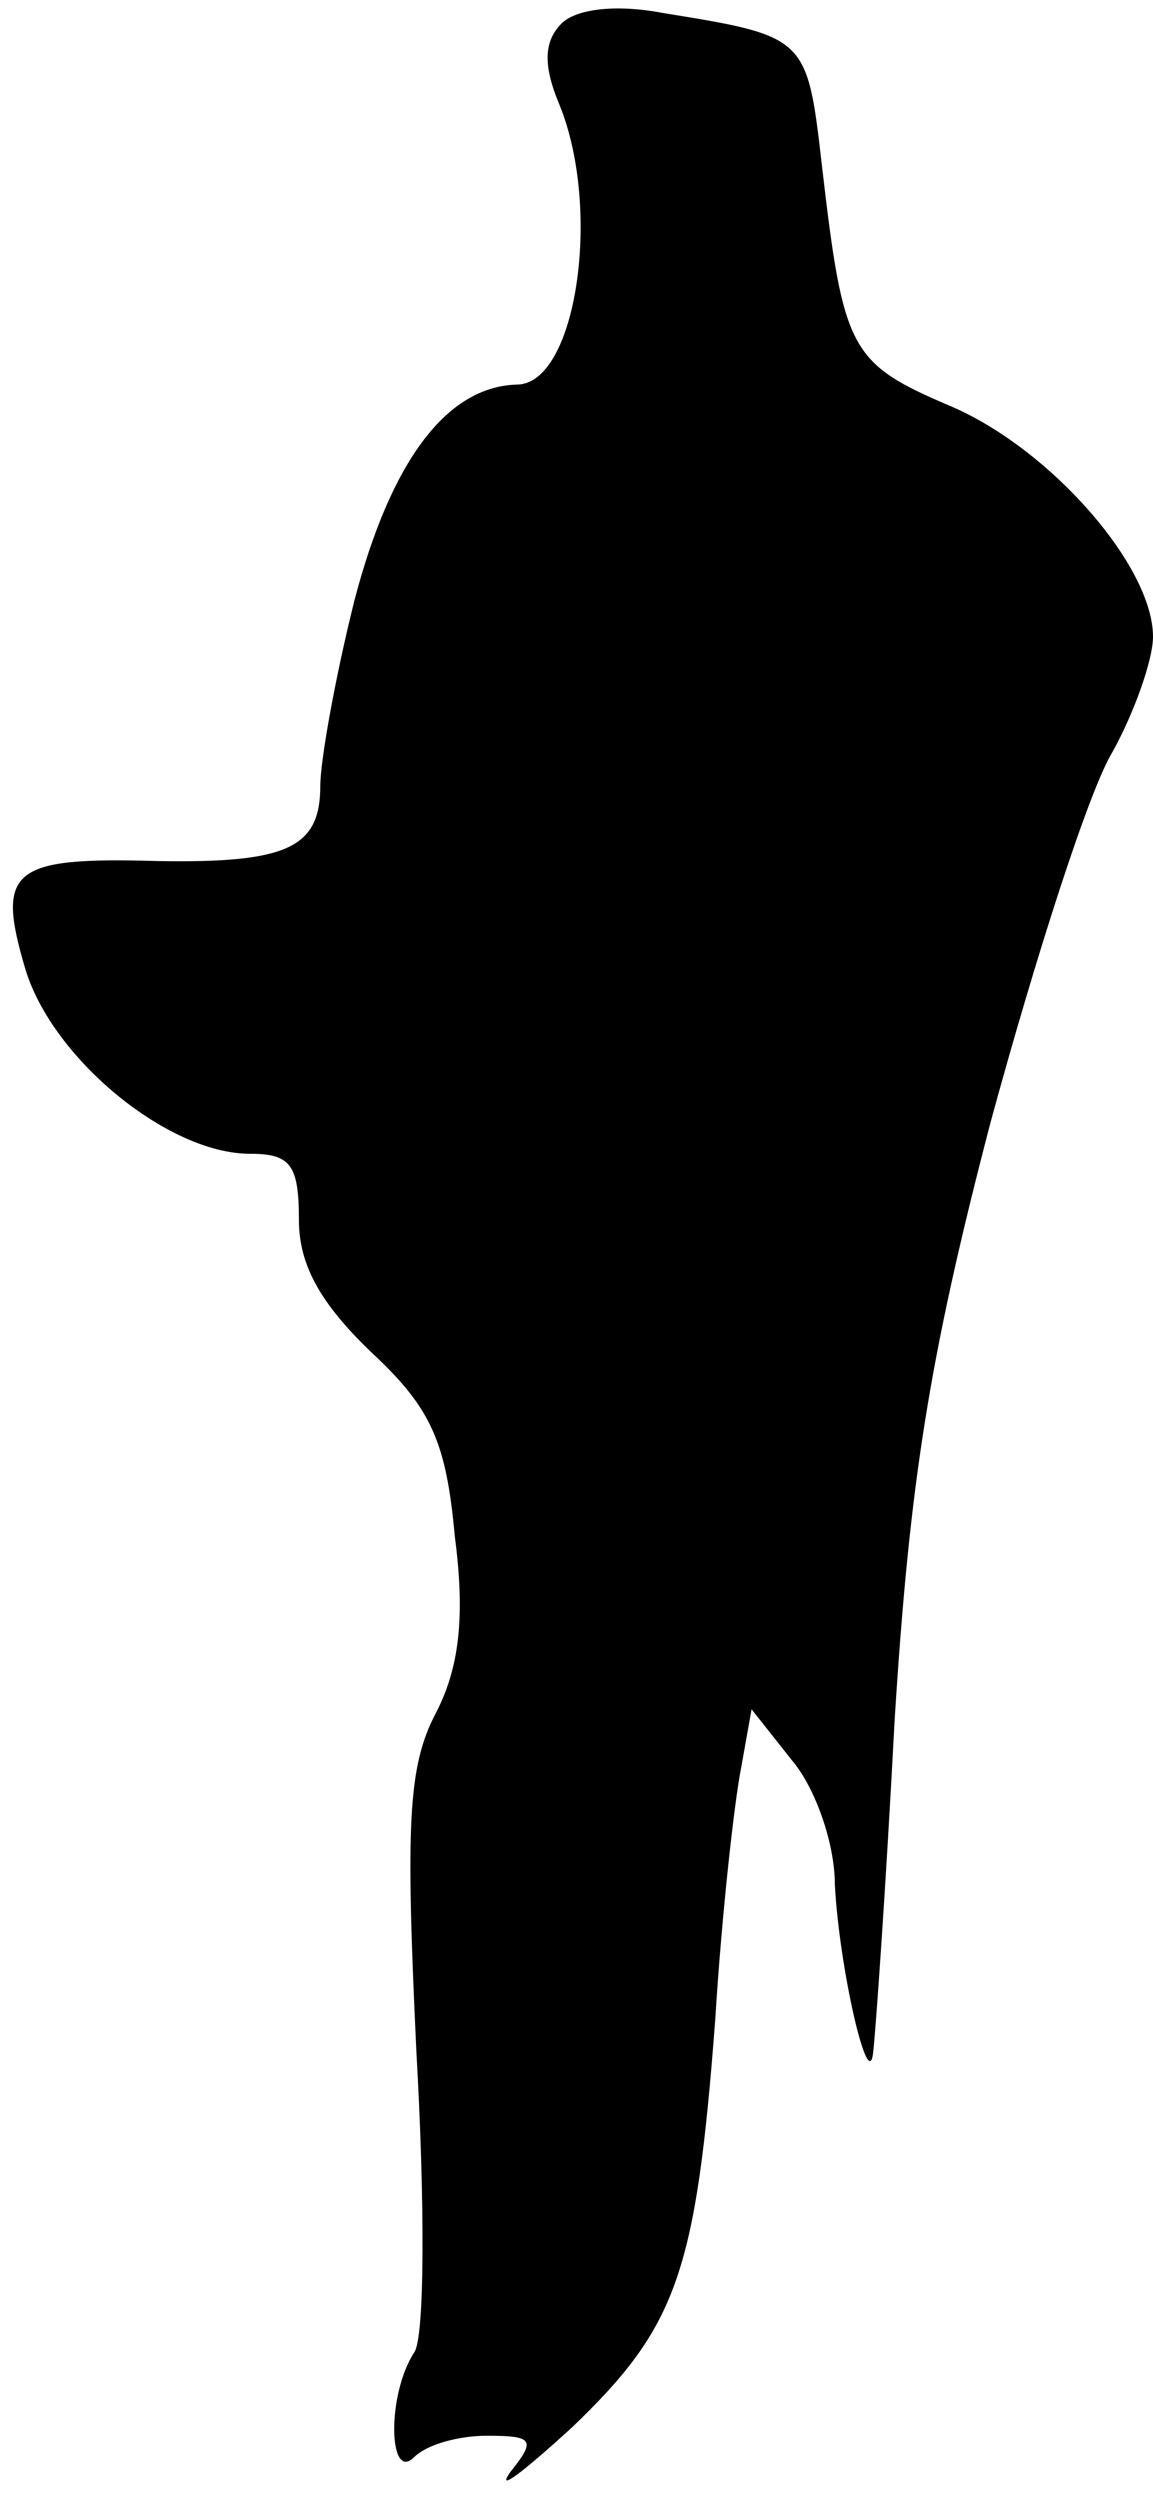 <?xml version="1.0" standalone="no"?>
<!DOCTYPE svg PUBLIC "-//W3C//DTD SVG 20010904//EN"
 "http://www.w3.org/TR/2001/REC-SVG-20010904/DTD/svg10.dtd">
<svg version="1.0" xmlns="http://www.w3.org/2000/svg"
 width="54pt" height="117pt" viewBox="0 0 54 117"
 preserveAspectRatio="xMidYMid meet">
<g transform="translate(0,117) scale(0.1,-0.1)"
fill="#000000" stroke="none">
<path fill="#000000" stroke="none" d="M263 1159 c-8 -8 -9 -19 -1 -38 20 -49
8 -131 -20 -131 -33 -1 -59 -36 -76 -101 -9 -36 -16 -75 -16 -87 0 -29 -16
-36 -76 -35 -69 2 -76 -4 -62 -51 13 -42 67 -86 105 -86 19 0 23 -5 23 -31 0
-21 10 -39 34 -62 28 -26 35 -42 39 -86 5 -38 2 -62 -9 -83 -13 -25 -14 -52
-9 -158 4 -70 4 -134 -1 -141 -13 -20 -12 -61 0 -49 6 6 21 10 34 10 22 0 23
-2 11 -17 -7 -10 6 0 29 21 49 47 58 72 67 191 3 49 9 102 12 117 l5 28 19
-24 c11 -13 20 -39 20 -58 2 -39 16 -100 18 -78 1 8 6 78 10 155 7 111 16 169
45 280 21 77 46 155 57 173 10 18 19 43 19 54 0 33 -48 88 -95 108 -47 20 -50
26 -60 112 -7 61 -7 61 -75 72 -21 4 -40 2 -47 -5z"/>
</g>
</svg>
